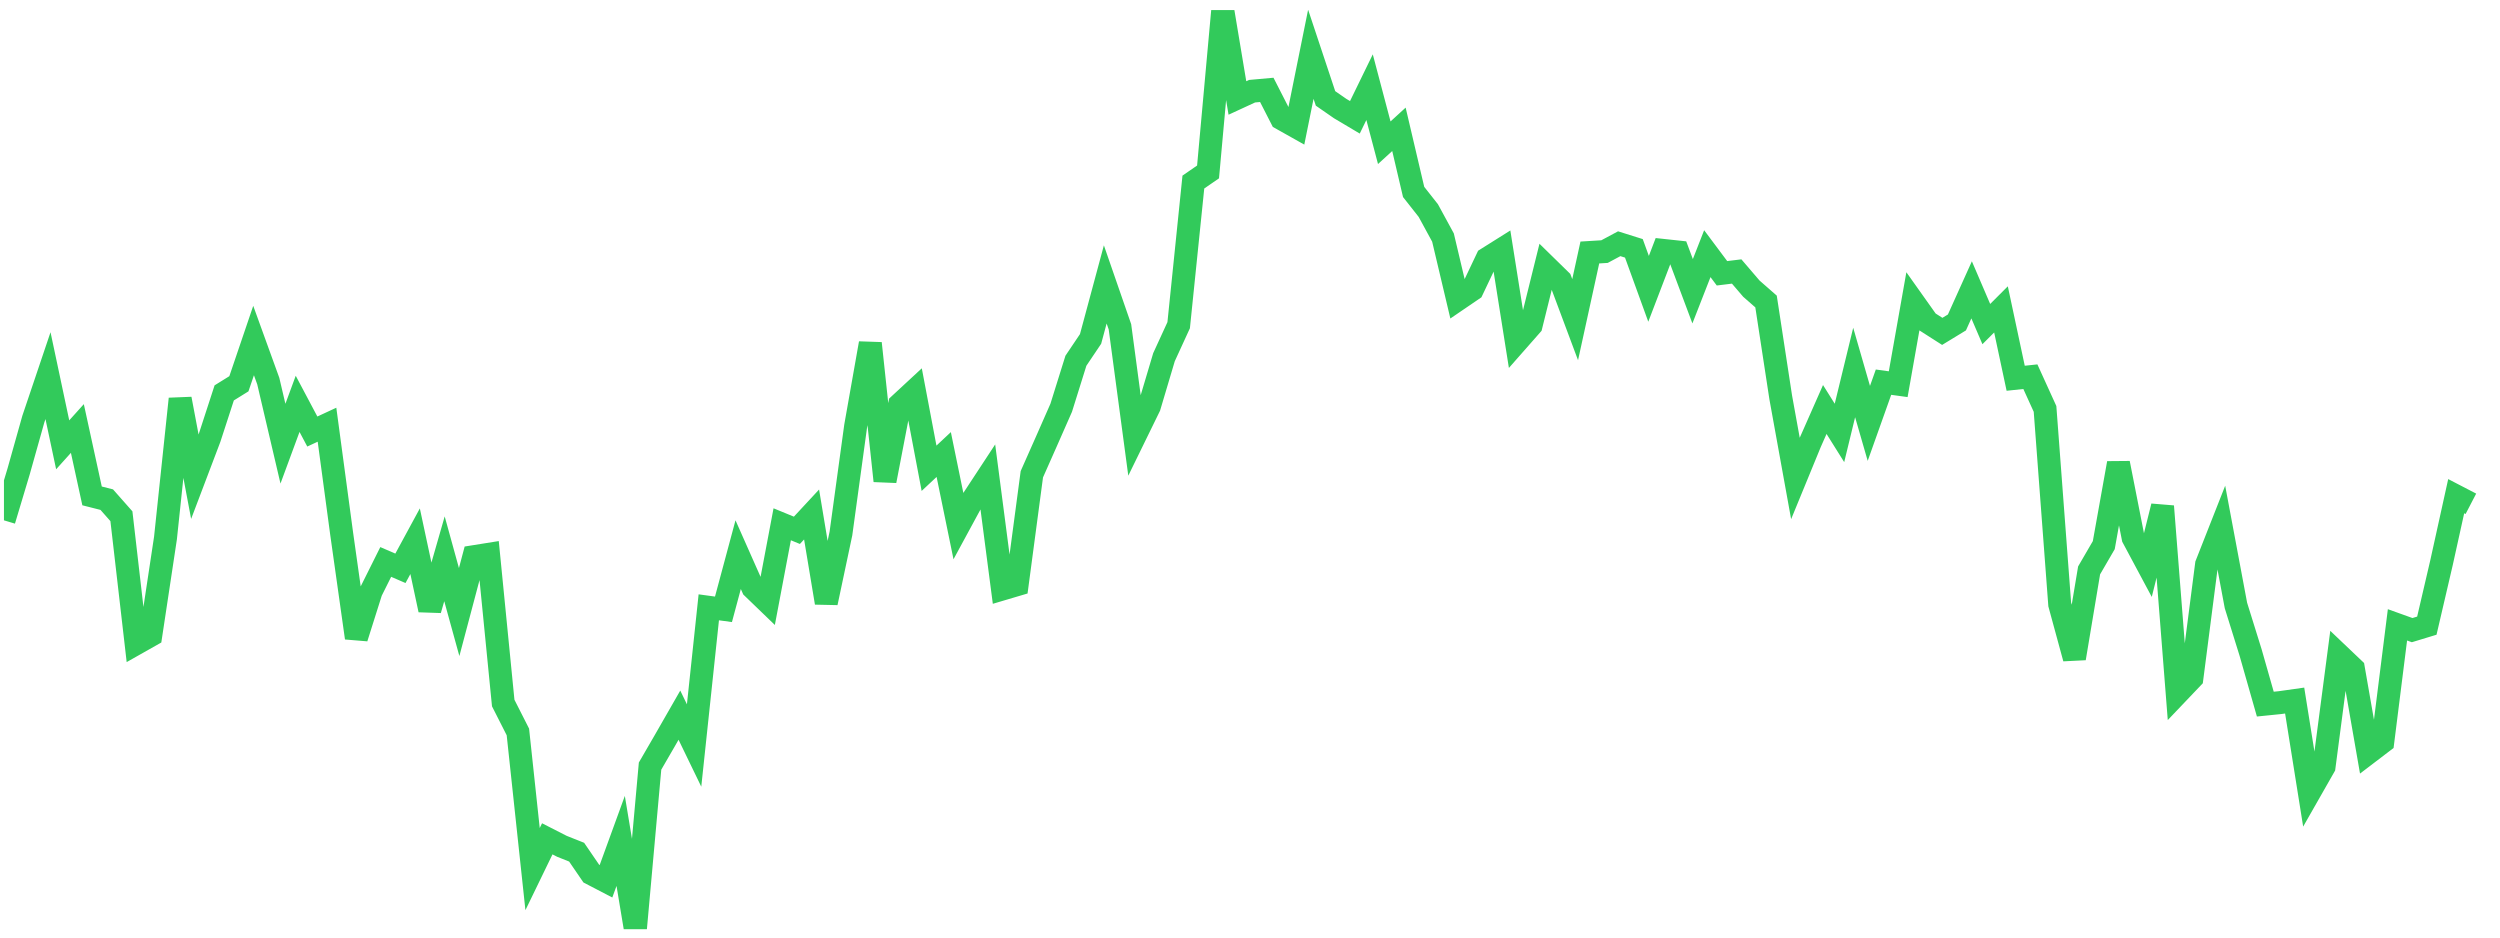 <svg width="136" height="51" viewBox="0 0 136 51" fill="none" xmlns="http://www.w3.org/2000/svg">
<g clip-path="url(#clip0_2_526)">
<path d="M0.215 28.306L1.014 25.642L1.812 22.804L2.611 20.435L3.41 24.198L4.209 23.31L5.008 26.977L5.807 27.18L6.605 28.083L7.404 35.01L8.203 34.558L9.002 29.269L9.801 21.7L10.6 25.933L11.398 23.829L12.197 21.373L12.996 20.877L13.795 18.525L14.594 20.731L15.392 24.136L16.191 21.969L16.99 23.475L17.789 23.104L18.588 29.045L19.386 34.701L20.185 32.172L20.984 30.57L21.783 30.916L22.582 29.443L23.381 33.178L24.179 30.399L24.978 33.296L25.777 30.284L26.576 30.156L27.375 38.245L28.173 39.817L28.972 47.279L29.771 45.632L30.57 46.04L31.369 46.358L32.167 47.525L32.966 47.941L33.765 45.746L34.564 50.548L35.363 41.676L36.162 40.297L36.96 38.905L37.759 40.555L38.558 33.038L39.357 33.147L40.156 30.173L40.955 31.975L41.753 32.745L42.552 28.521L43.351 28.849L44.15 27.988L44.949 32.79L45.747 29.022L46.546 23.19L47.345 18.676L48.144 26.159L48.943 22.002L49.742 21.262L50.54 25.474L51.339 24.726L52.138 28.619L52.937 27.145L53.736 25.928L54.534 32.039L55.333 31.802L56.132 25.799L56.931 23.997L57.73 22.182L58.529 19.625L59.327 18.438L60.126 15.472L60.925 17.78L61.724 23.747L62.523 22.112L63.321 19.431L64.12 17.69L64.919 9.904L65.718 9.353L66.517 0.548L67.315 5.33L68.114 4.961L68.913 4.889L69.712 6.452L70.511 6.901L71.309 2.951L72.108 5.353L72.907 5.907L73.706 6.382L74.505 4.742L75.304 7.765L76.102 7.035L76.901 10.441L77.7 11.456L78.499 12.923L79.298 16.298L80.097 15.753L80.895 14.072L81.694 13.57L82.493 18.605L83.292 17.697L84.091 14.471L84.889 15.252L85.688 17.39L86.487 13.736L87.286 13.687L88.085 13.259L88.883 13.51L89.682 15.712L90.481 13.623L91.28 13.709L92.079 15.844L92.878 13.799L93.676 14.867L94.475 14.769L95.274 15.702L96.073 16.402L96.872 21.62L97.671 26.028L98.469 24.085L99.268 22.276L100.067 23.551L100.866 20.264L101.665 23.032L102.463 20.79L103.262 20.9L104.061 16.39L104.86 17.516L105.659 18.027L106.457 17.541L107.256 15.767L108.055 17.63L108.854 16.831L109.653 20.577L110.452 20.492L111.25 22.245L112.049 32.88L112.848 35.813L113.647 31.03L114.446 29.655L115.244 25.196L116.043 29.255L116.842 30.748L117.641 27.543L118.44 37.726L119.239 36.887L120.037 30.703L120.836 28.674L121.635 32.938L122.434 35.502L123.233 38.304L124.031 38.223L124.83 38.11L125.629 43.114L126.428 41.712L127.227 35.618L128.025 36.377L128.824 40.962L129.623 40.353L130.422 33.992L131.221 34.279L132.02 34.036L132.818 30.611L133.617 26.992L134.416 27.407" stroke="#32CA5B" stroke-width="1.25"/>
</g>
<defs>
<clipPath id="clip0_2_526">
<rect width="135" height="50" fill="white" transform="translate(0.215 0.548)"/>
</clipPath>
</defs>
</svg>
